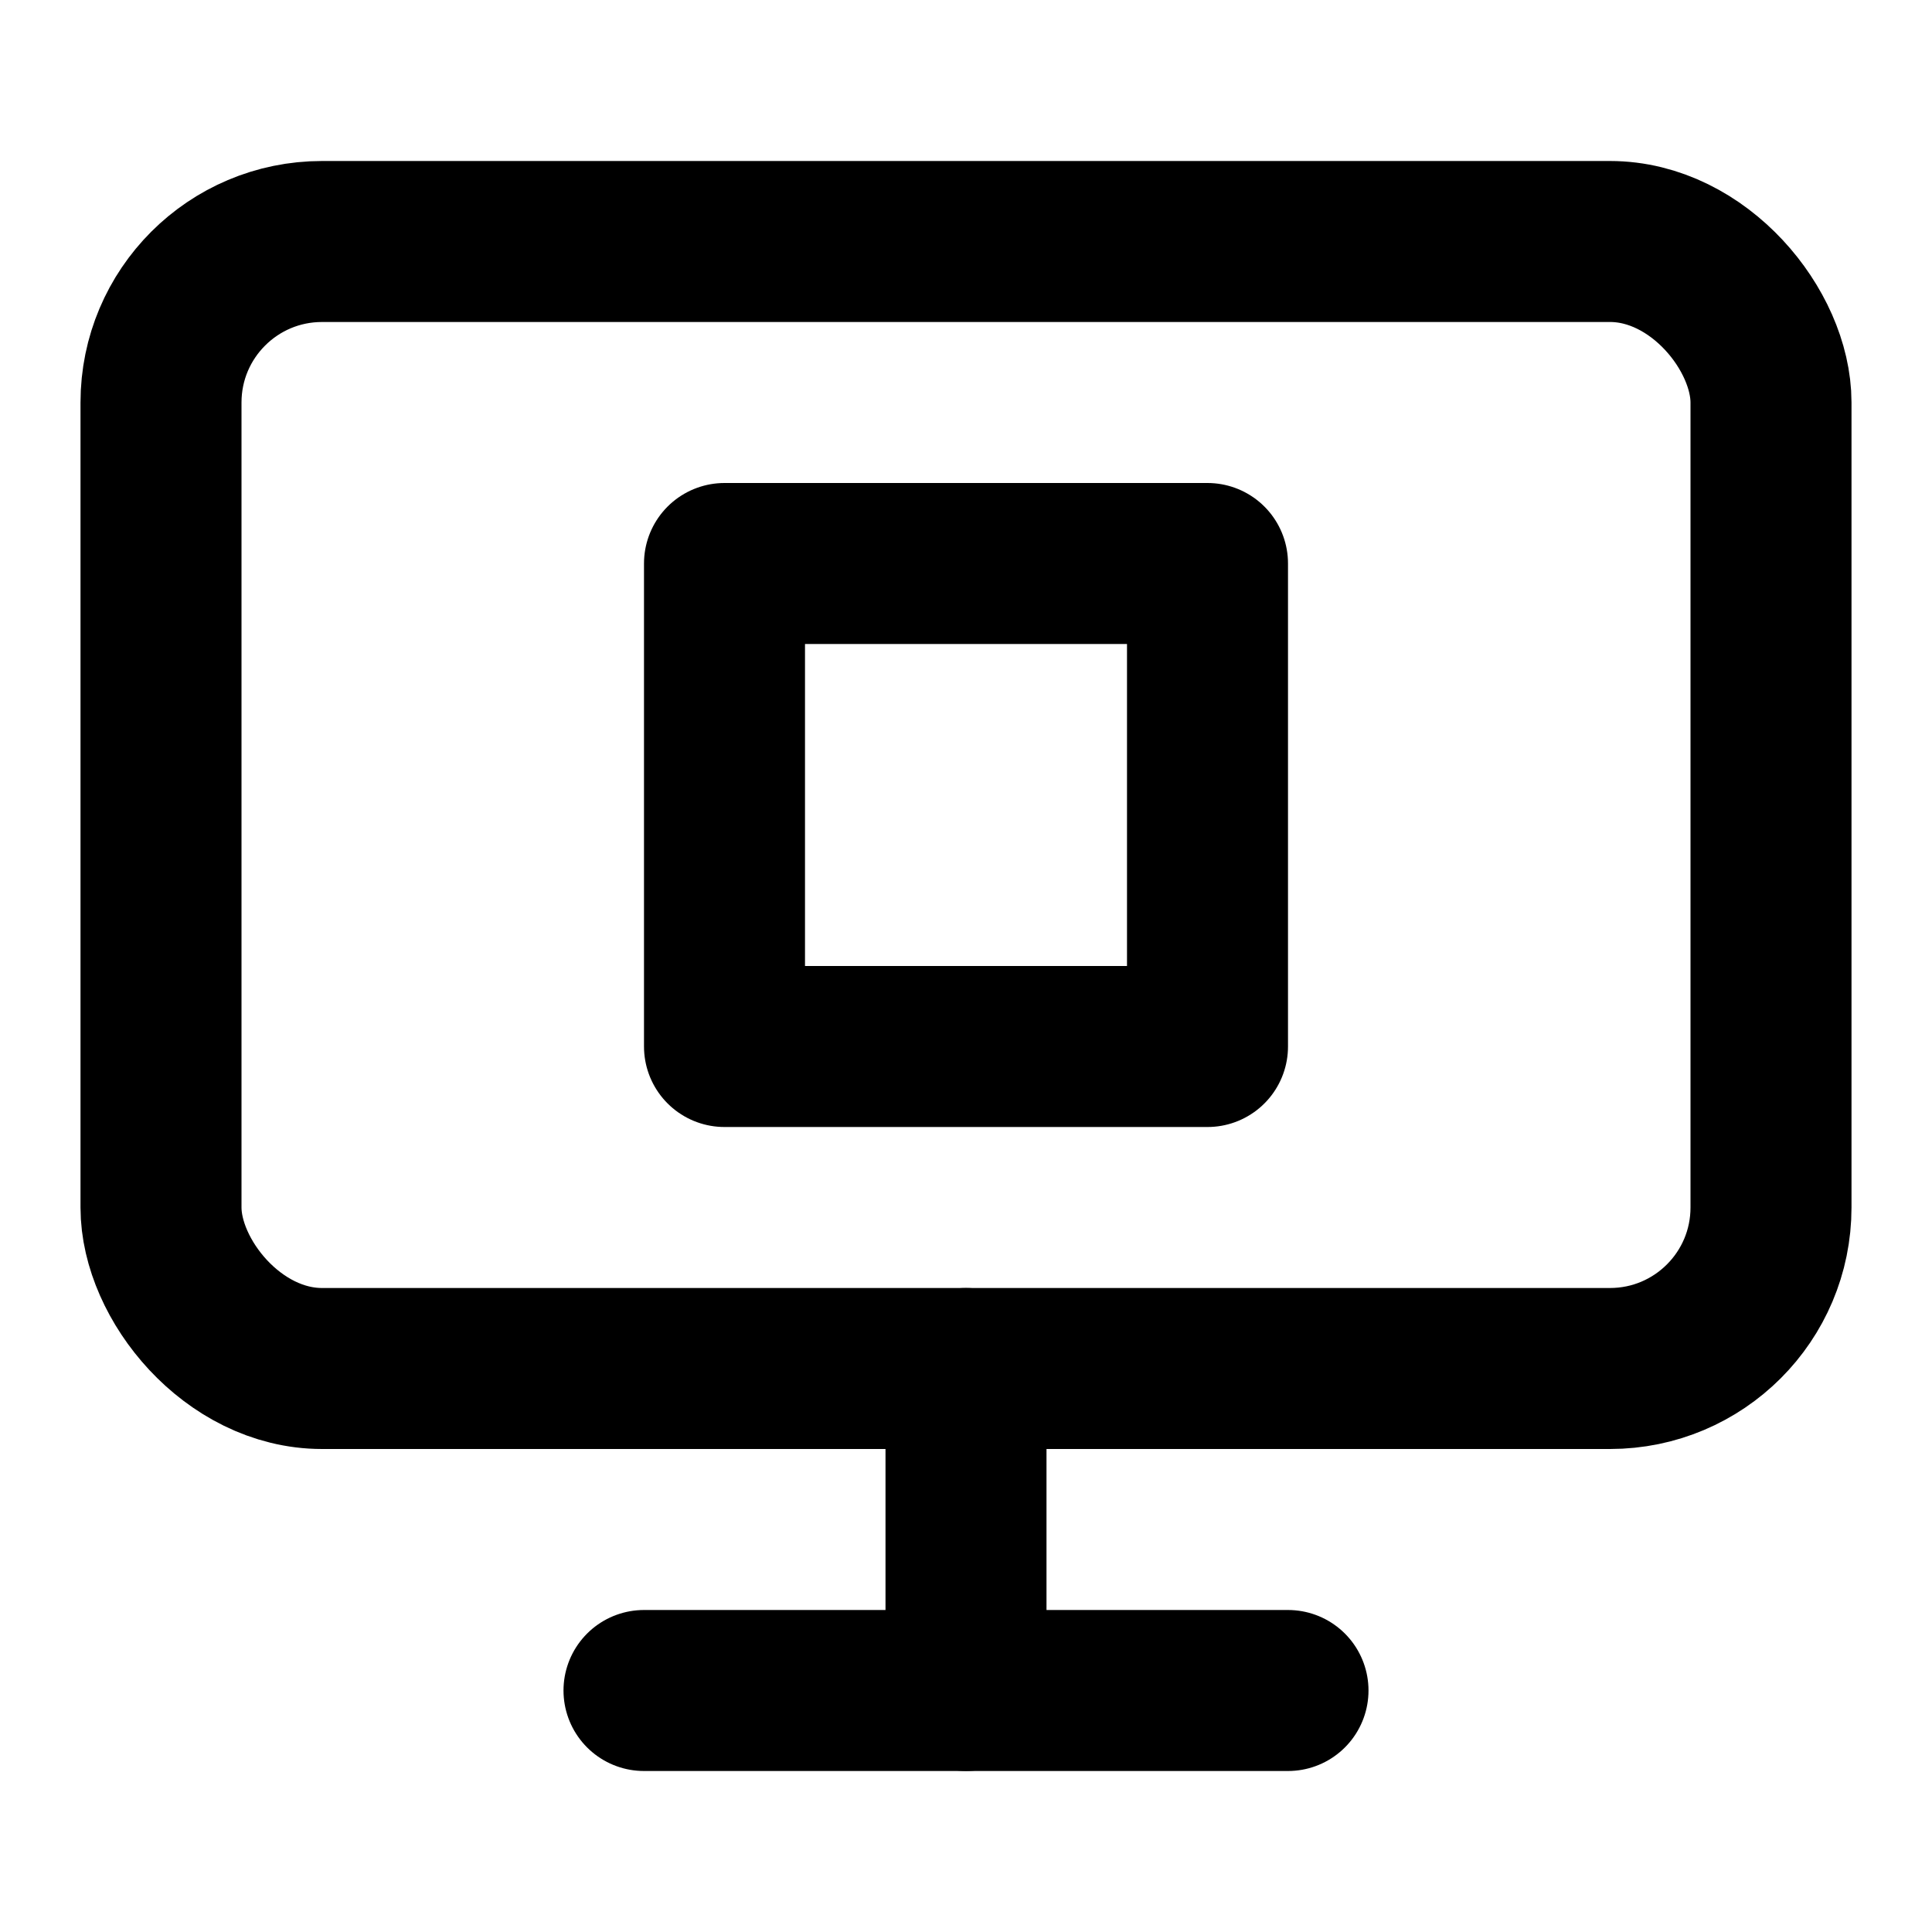 <svg xmlns="http://www.w3.org/2000/svg" width="24" height="24" viewBox="0 0 24 24" fill="none" stroke="currentColor" stroke-width="2" stroke-linecap="round" stroke-linejoin="round" class="lucide lucide-monitor-stop"><rect x="9" y="7" width="6" height="6"/><rect width="20" height="14" x="2" y="3" rx="2"/><path d="M12 17v4"/><path d="M8 21h8"/></svg>